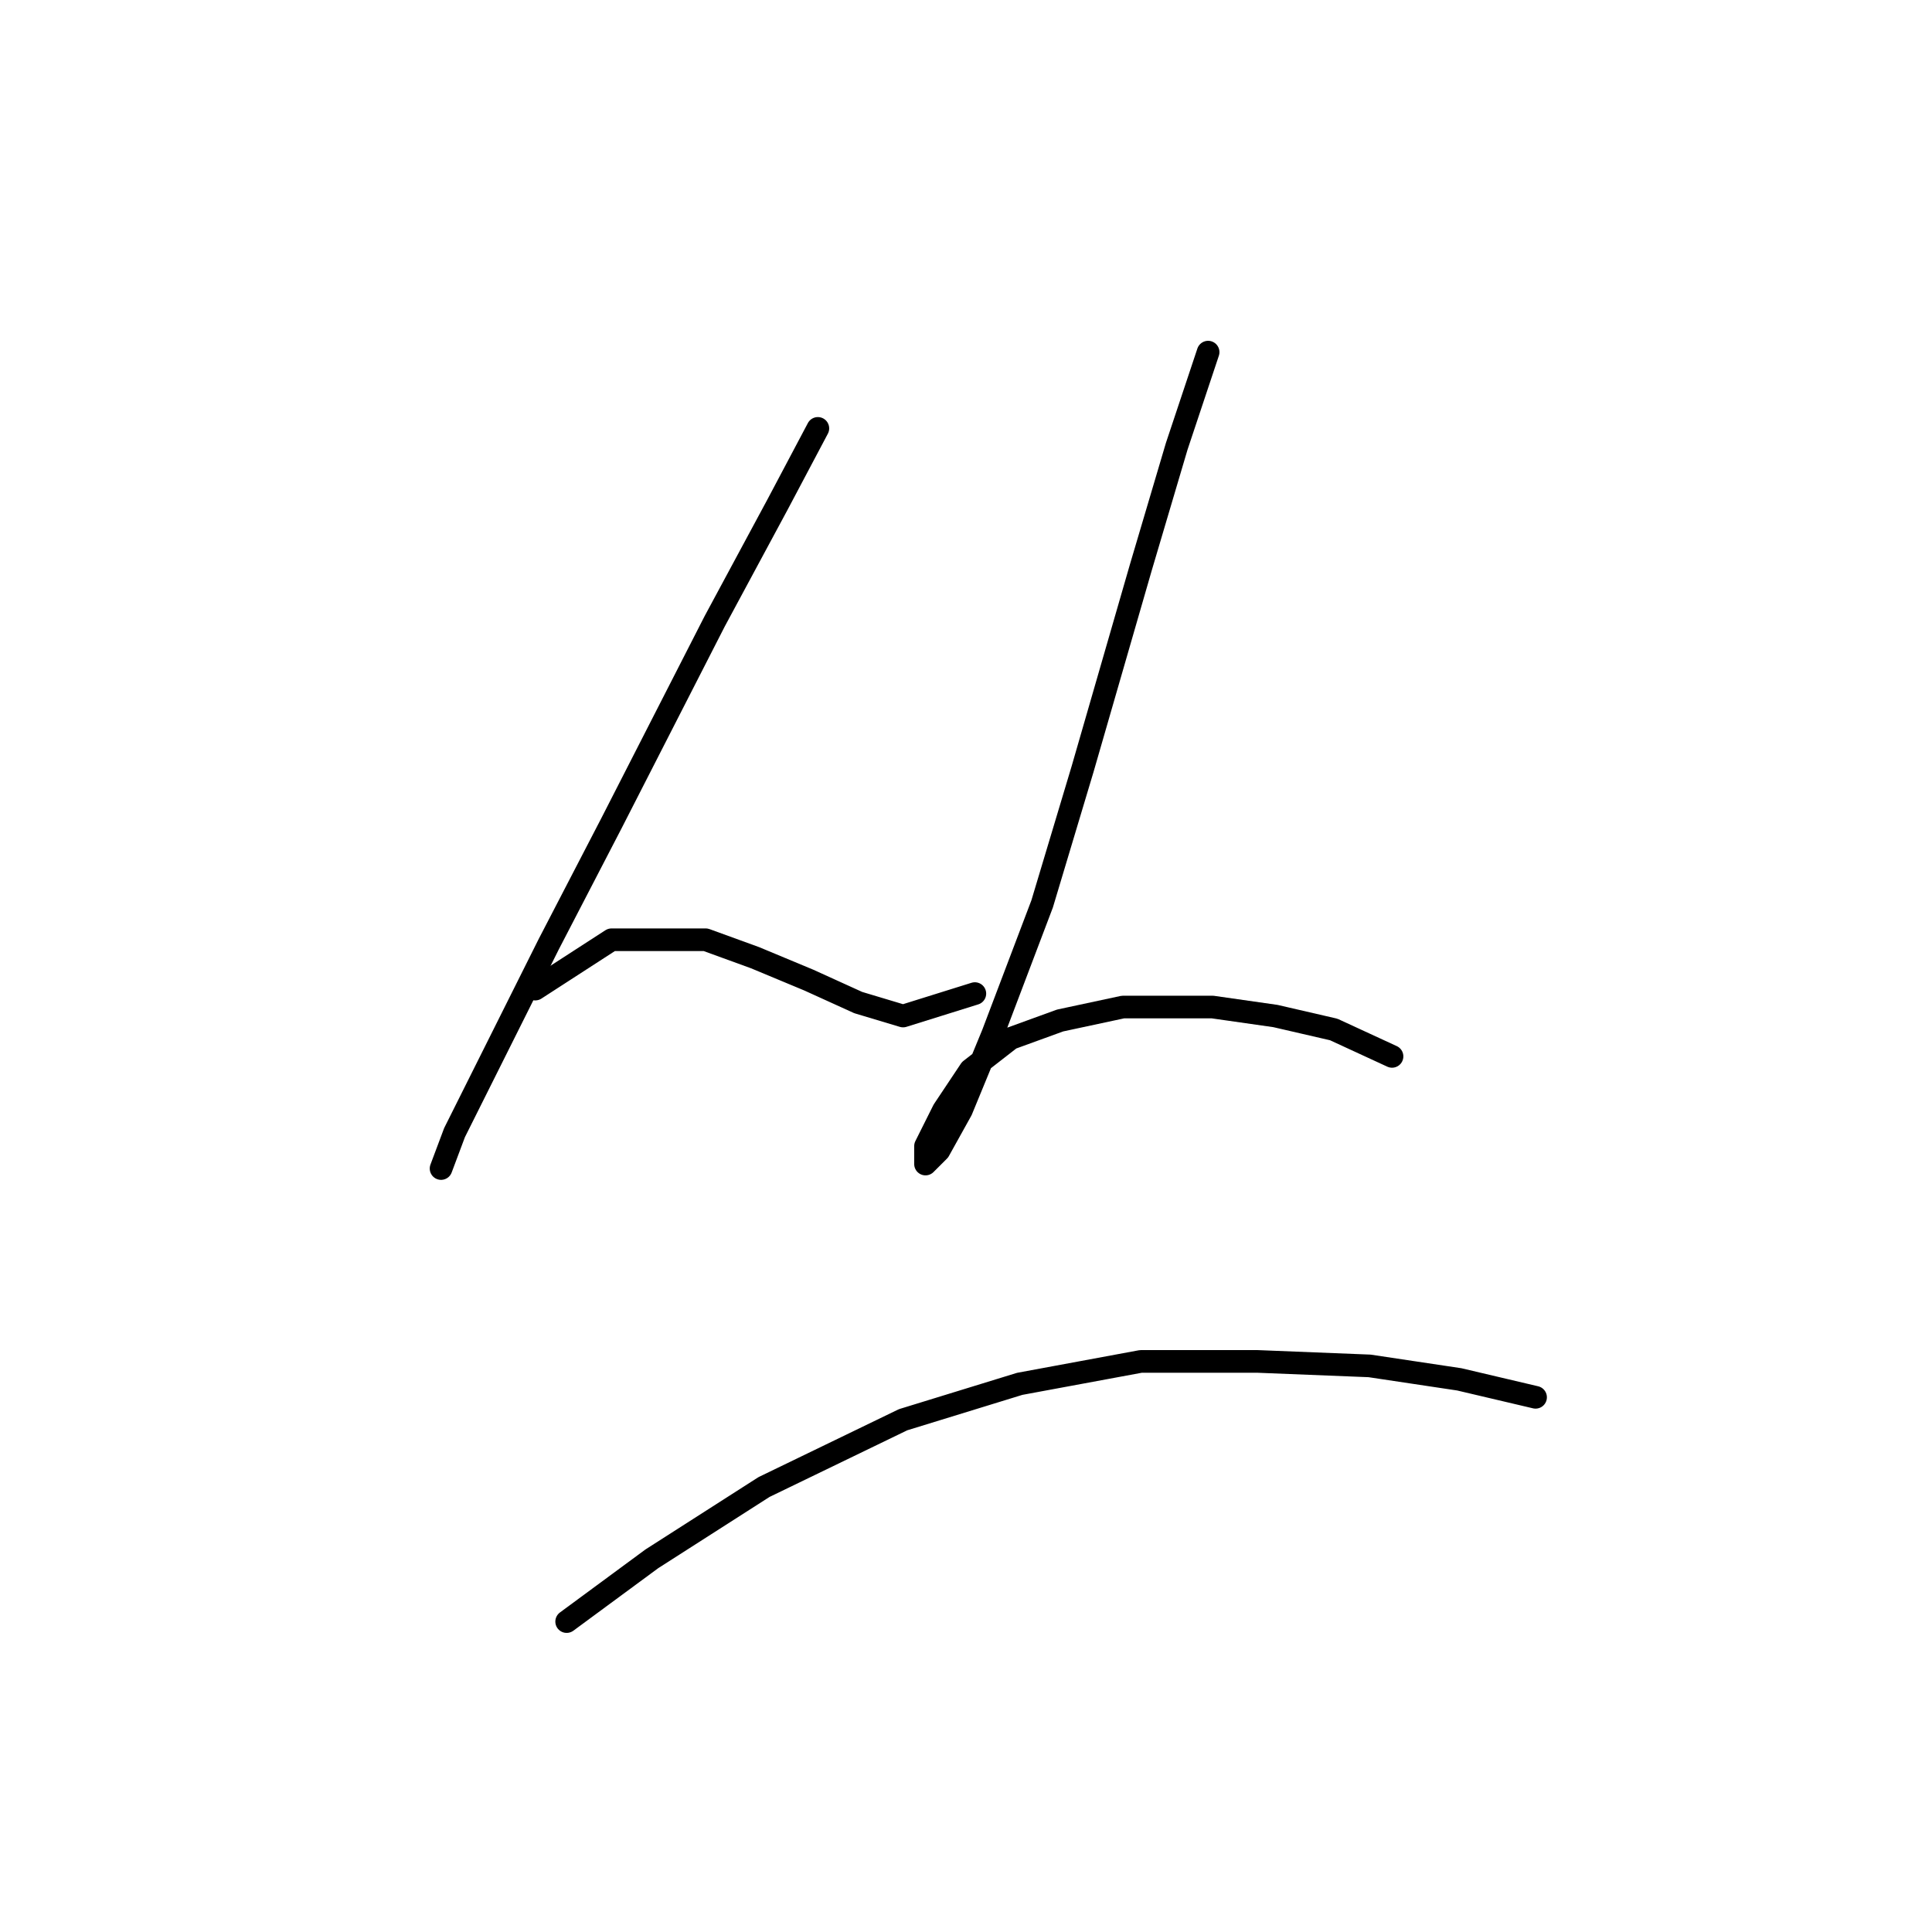 <?xml version="1.0" standalone="no"?>
    <svg width="256" height="256" xmlns="http://www.w3.org/2000/svg" version="1.1">
    <polyline stroke="black" stroke-width="3" stroke-linecap="round" fill="transparent" stroke-linejoin="round" points="108.371 56.764 103.021 66.868 94.7 82.322 81.029 109.069 72.708 125.118 64.981 140.572 60.226 150.082 58.443 154.837 58.443 154.837 " />
        <polyline stroke="black" stroke-width="3" stroke-linecap="round" fill="transparent" stroke-linejoin="round" points="70.924 131.061 81.029 124.523 86.973 124.523 93.511 124.523 100.049 126.901 107.182 129.873 113.72 132.845 119.664 134.628 129.174 131.656 129.174 131.656 " />
        <polyline stroke="black" stroke-width="3" stroke-linecap="round" fill="transparent" stroke-linejoin="round" points="160.082 46.659 155.921 59.141 151.166 75.19 143.439 101.937 138.09 119.768 131.551 137.005 127.391 147.11 124.419 152.459 122.636 154.242 122.636 151.865 125.013 147.11 128.579 141.76 133.929 137.6 140.467 135.222 148.788 133.439 160.676 133.439 168.997 134.628 176.724 136.411 184.451 139.977 184.451 139.977 " />
        <polyline stroke="black" stroke-width="3" stroke-linecap="round" fill="transparent" stroke-linejoin="round" points="75.085 214.869 86.378 206.548 101.238 197.038 119.664 188.122 135.118 183.367 151.166 180.395 166.62 180.395 181.479 180.989 193.367 182.773 203.471 185.15 203.471 185.15 " />
        </svg>
